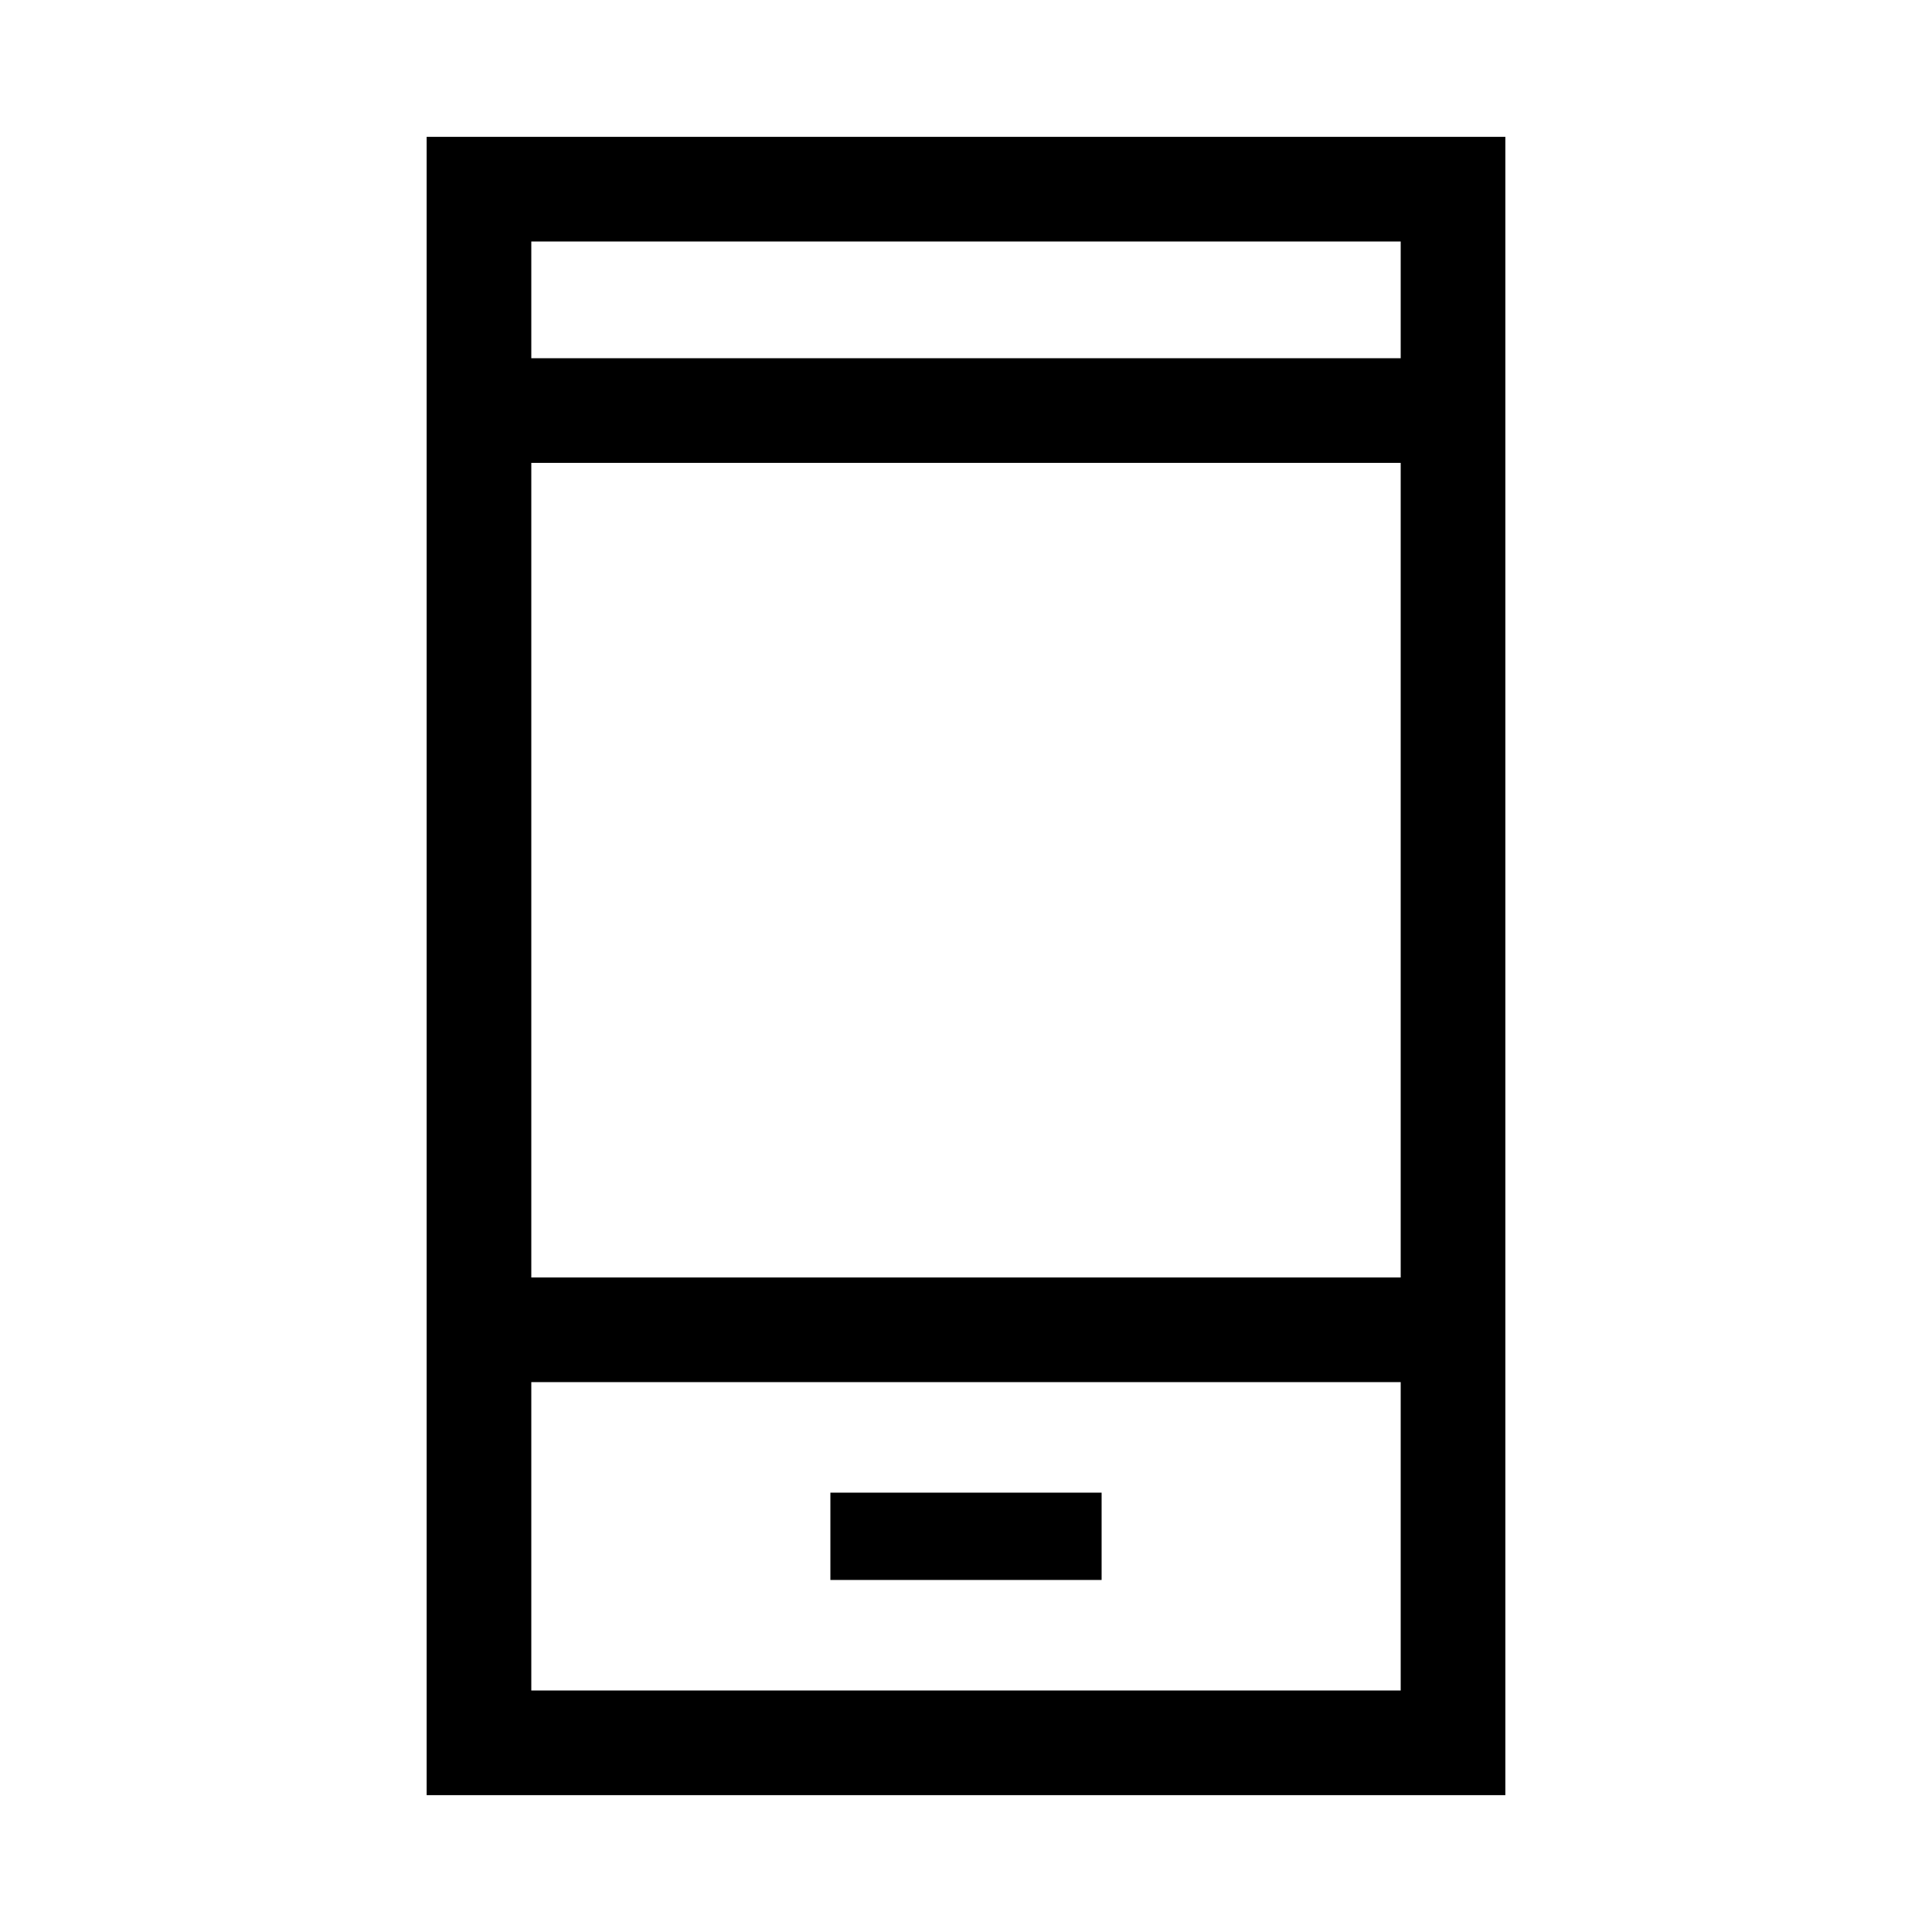 <svg xmlns="http://www.w3.org/2000/svg" height="20" viewBox="0 -960 960 960" width="20"><path d="M412.616-174.924h134.768v-43.384H412.616v43.384ZM212.001-68.001V-892h535.998v823.998H212.001ZM264-273.231V-120h432v-153.231H264Zm0-51.999h432v-404.771H264v404.771Zm0-456.769h432V-840H264v58.001Zm0 508.768V-120v-153.231Zm0-508.768V-840v58.001Z"/></svg>